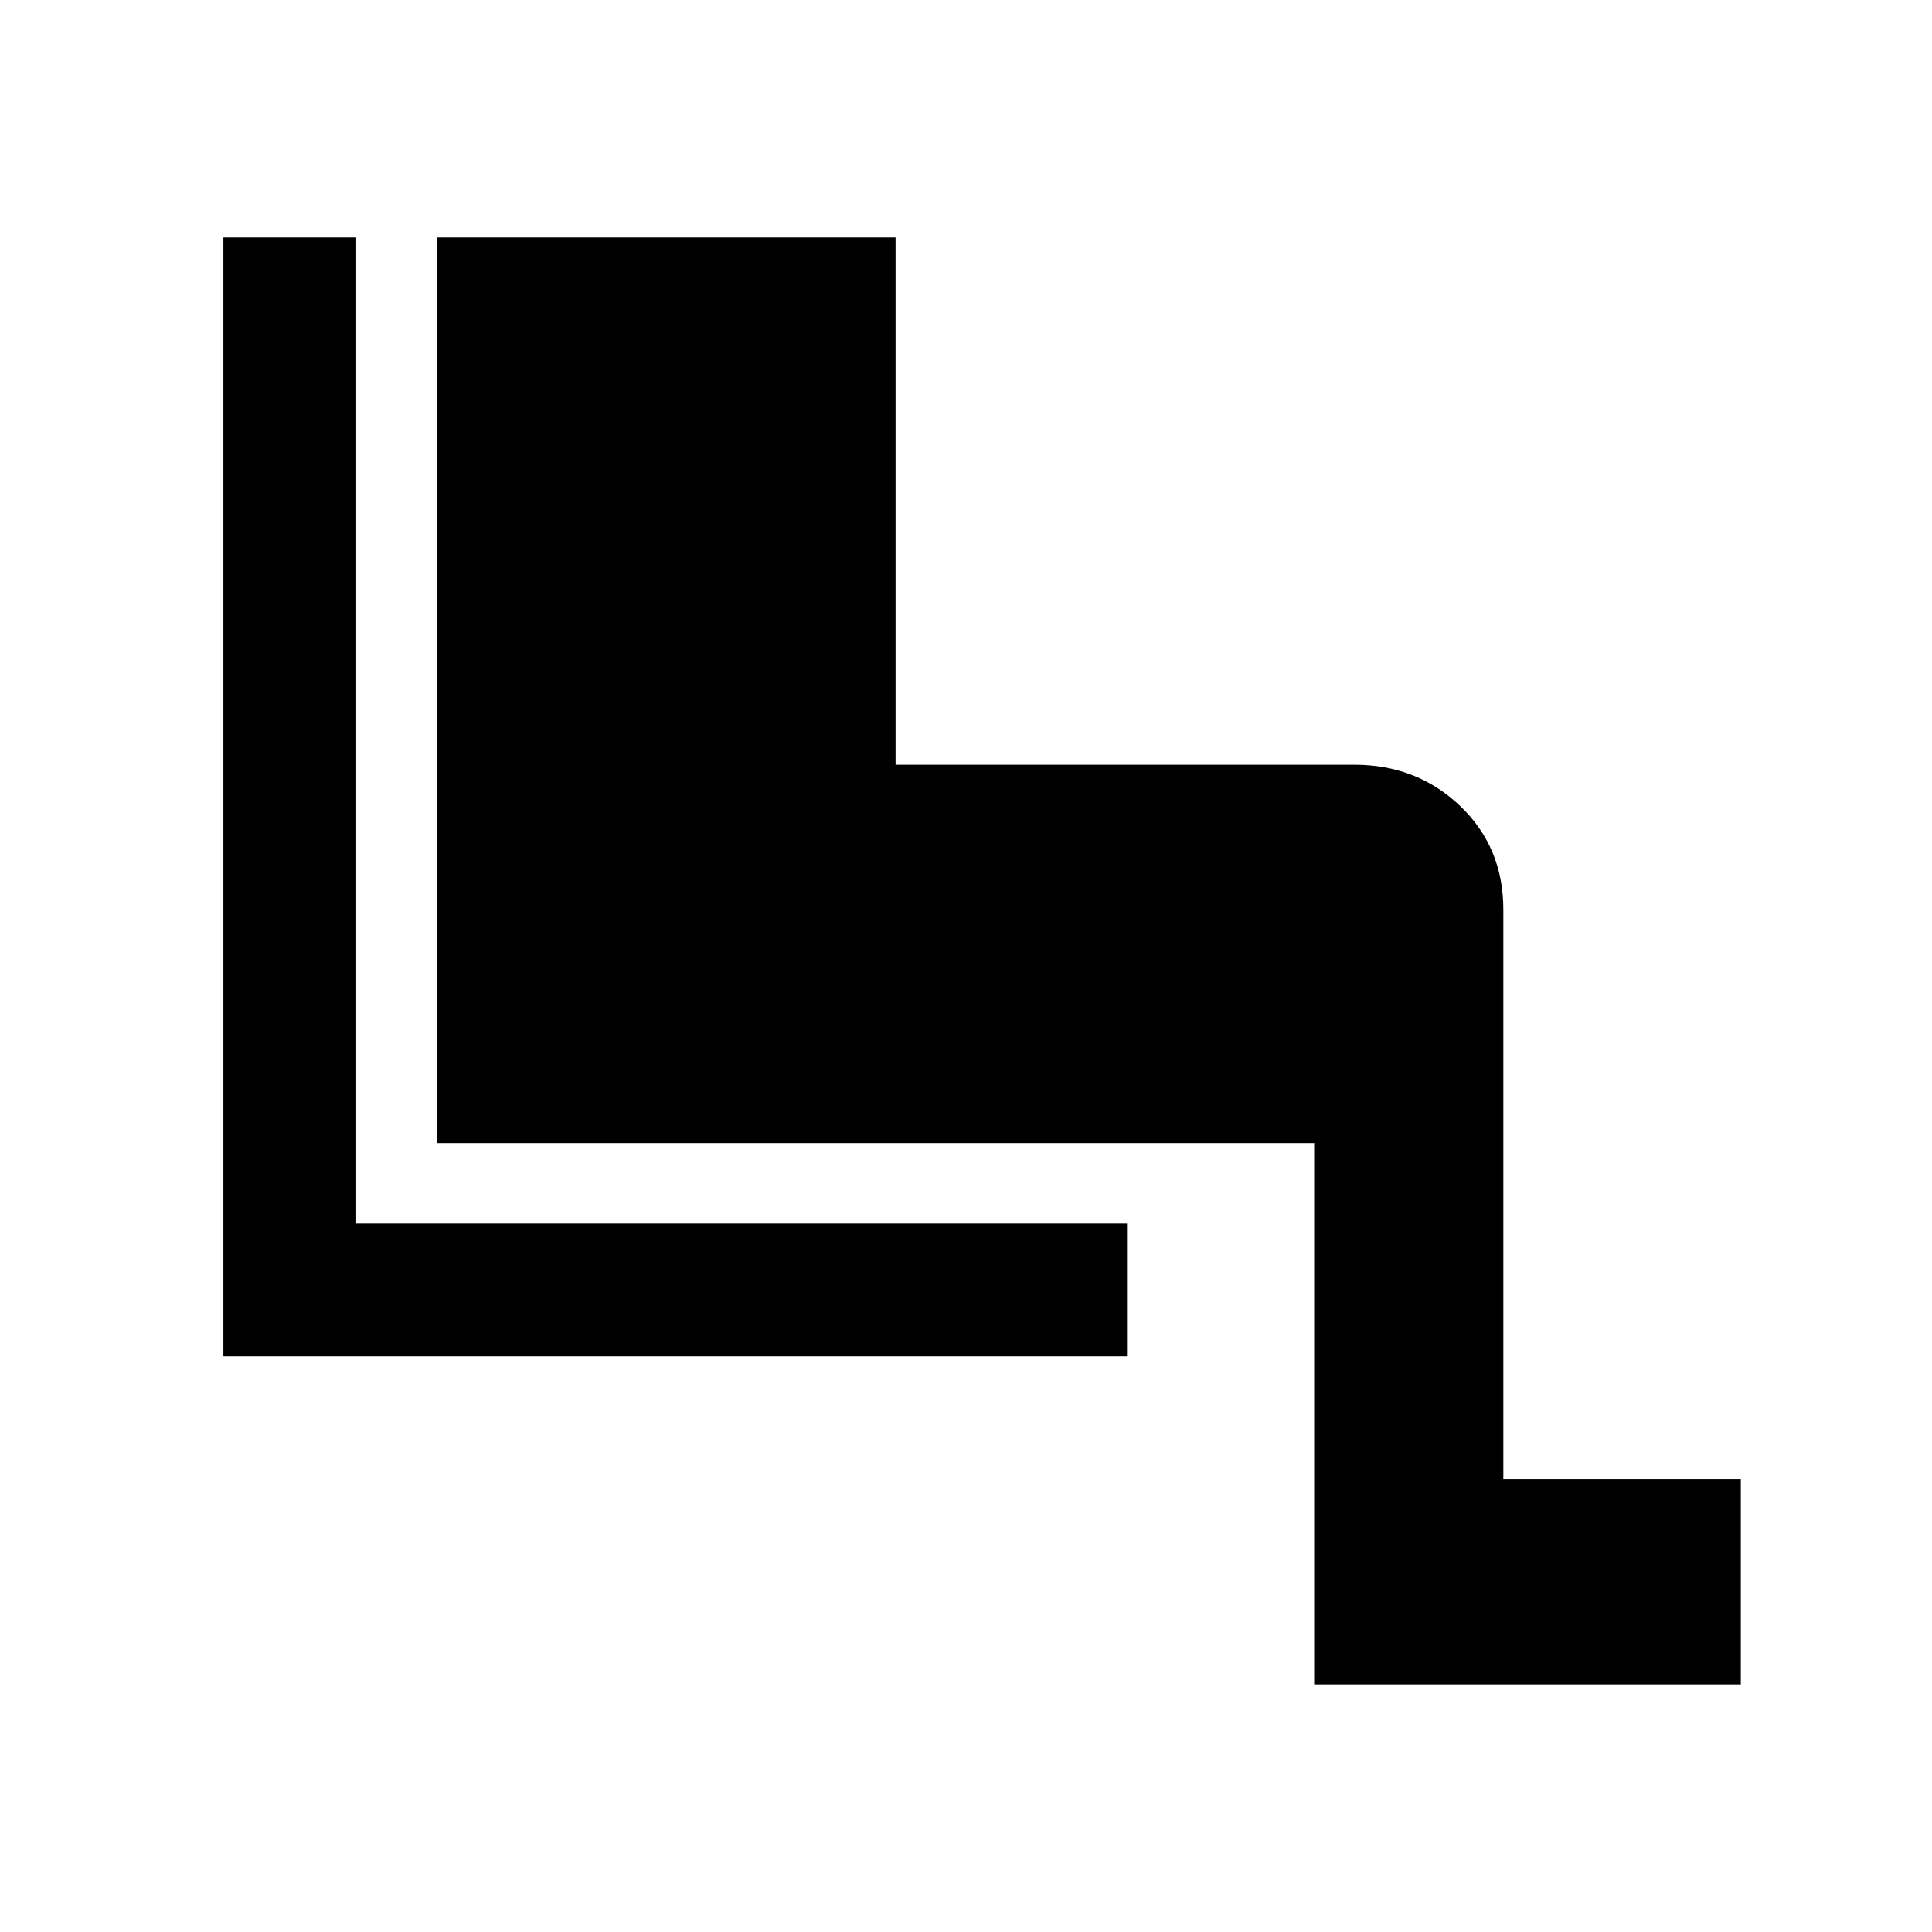 <svg xmlns="http://www.w3.org/2000/svg" height="24" width="24"><path d="M16.325 20.925V14.2H5.425V2.95H11.125V9.5H16.825Q17.6 9.5 18.138 10.012Q18.675 10.525 18.675 11.3V18.375H21.625V20.925ZM2.775 16.85V2.95H4.425V15.2H14V16.85Z"/></svg>